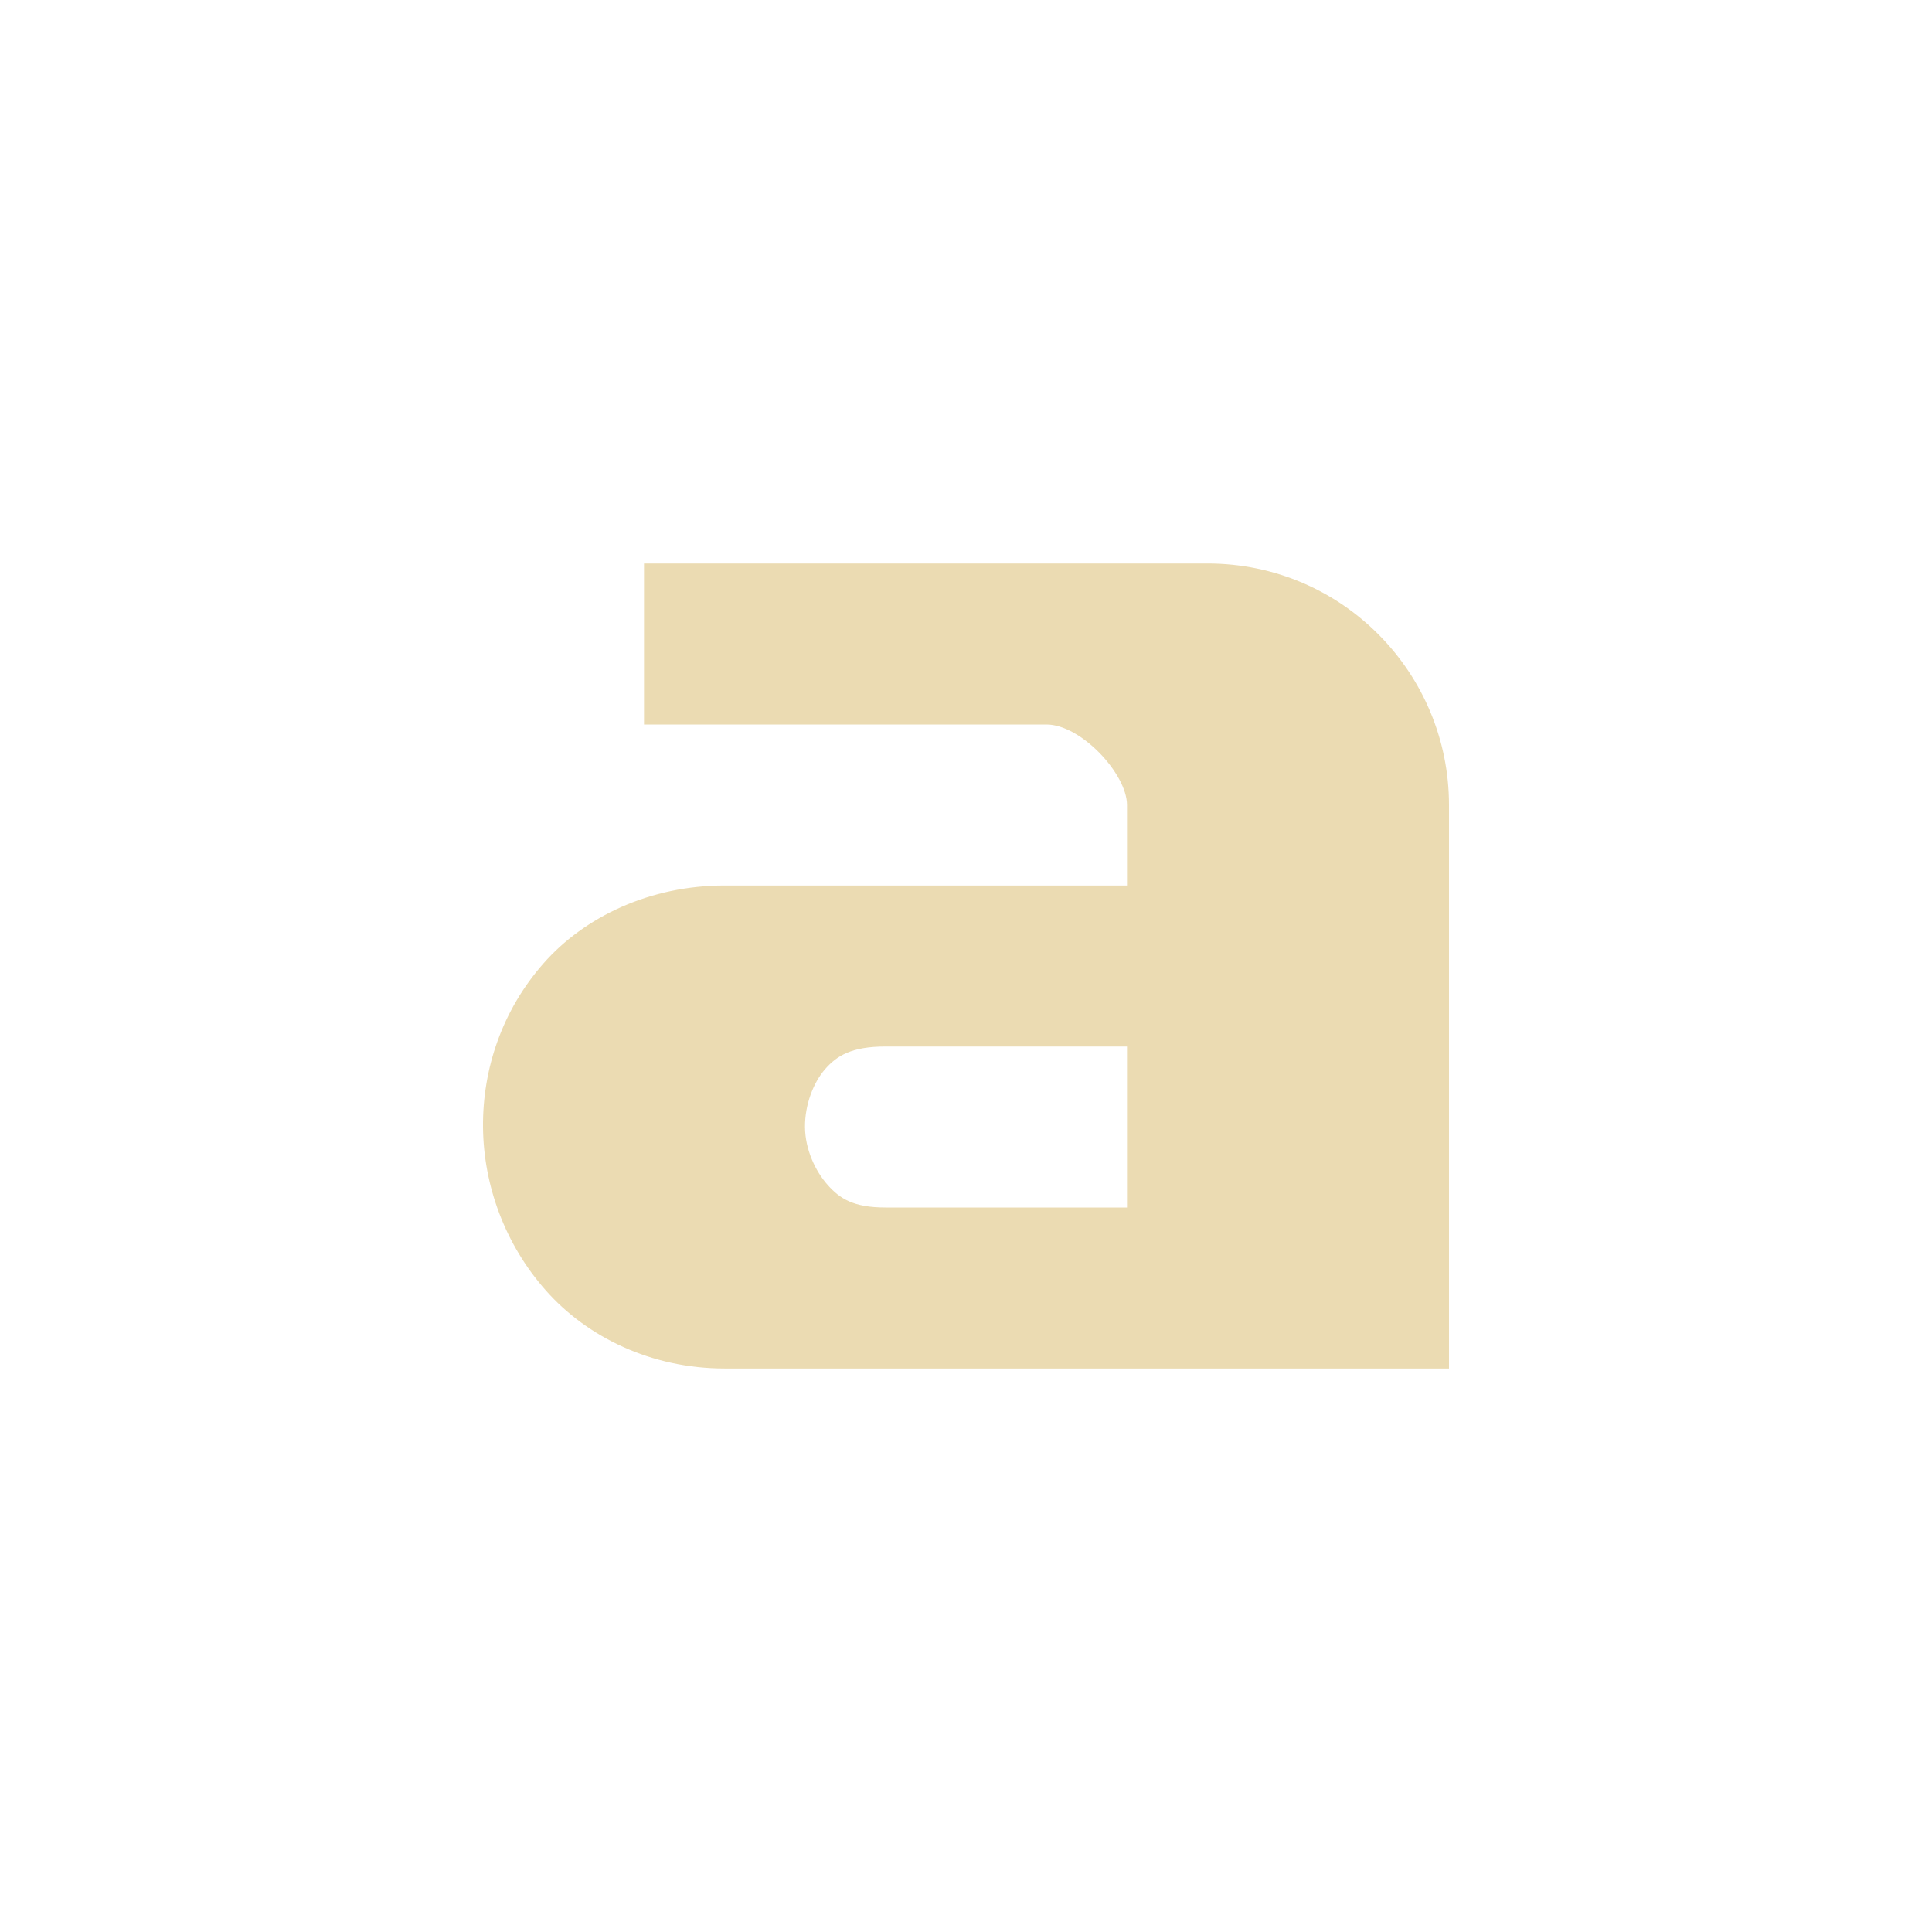<svg width="24" height="24" version="1.1" xmlns="http://www.w3.org/2000/svg">
  <defs>
    <style id="current-color-scheme" type="text/css">.ColorScheme-Text { color:#ebdbb2; } .ColorScheme-Highlight { color:#458588; }</style>
  </defs>
  <path class="ColorScheme-Text" d="m8 7v2h5c0.428 0 1 0.614 1 1v1h-5c-0.919 0-1.736 0.384-2.25 0.969s-0.756 1.311-0.75 2.031c6e-3 0.721 0.269 1.453 0.781 2.031 0.512 0.579 1.31 0.969 2.219 0.969h9v-7c0-1.634-1.32-3-3-3zm3 6h3v2h-3c-0.398 0-0.567-0.11-0.719-0.281s-0.279-0.439-0.281-0.719c-2e-3 -0.279 0.105-0.553 0.25-0.719s0.328-0.281 0.75-0.281z" fill="currentColor"/>
</svg>
